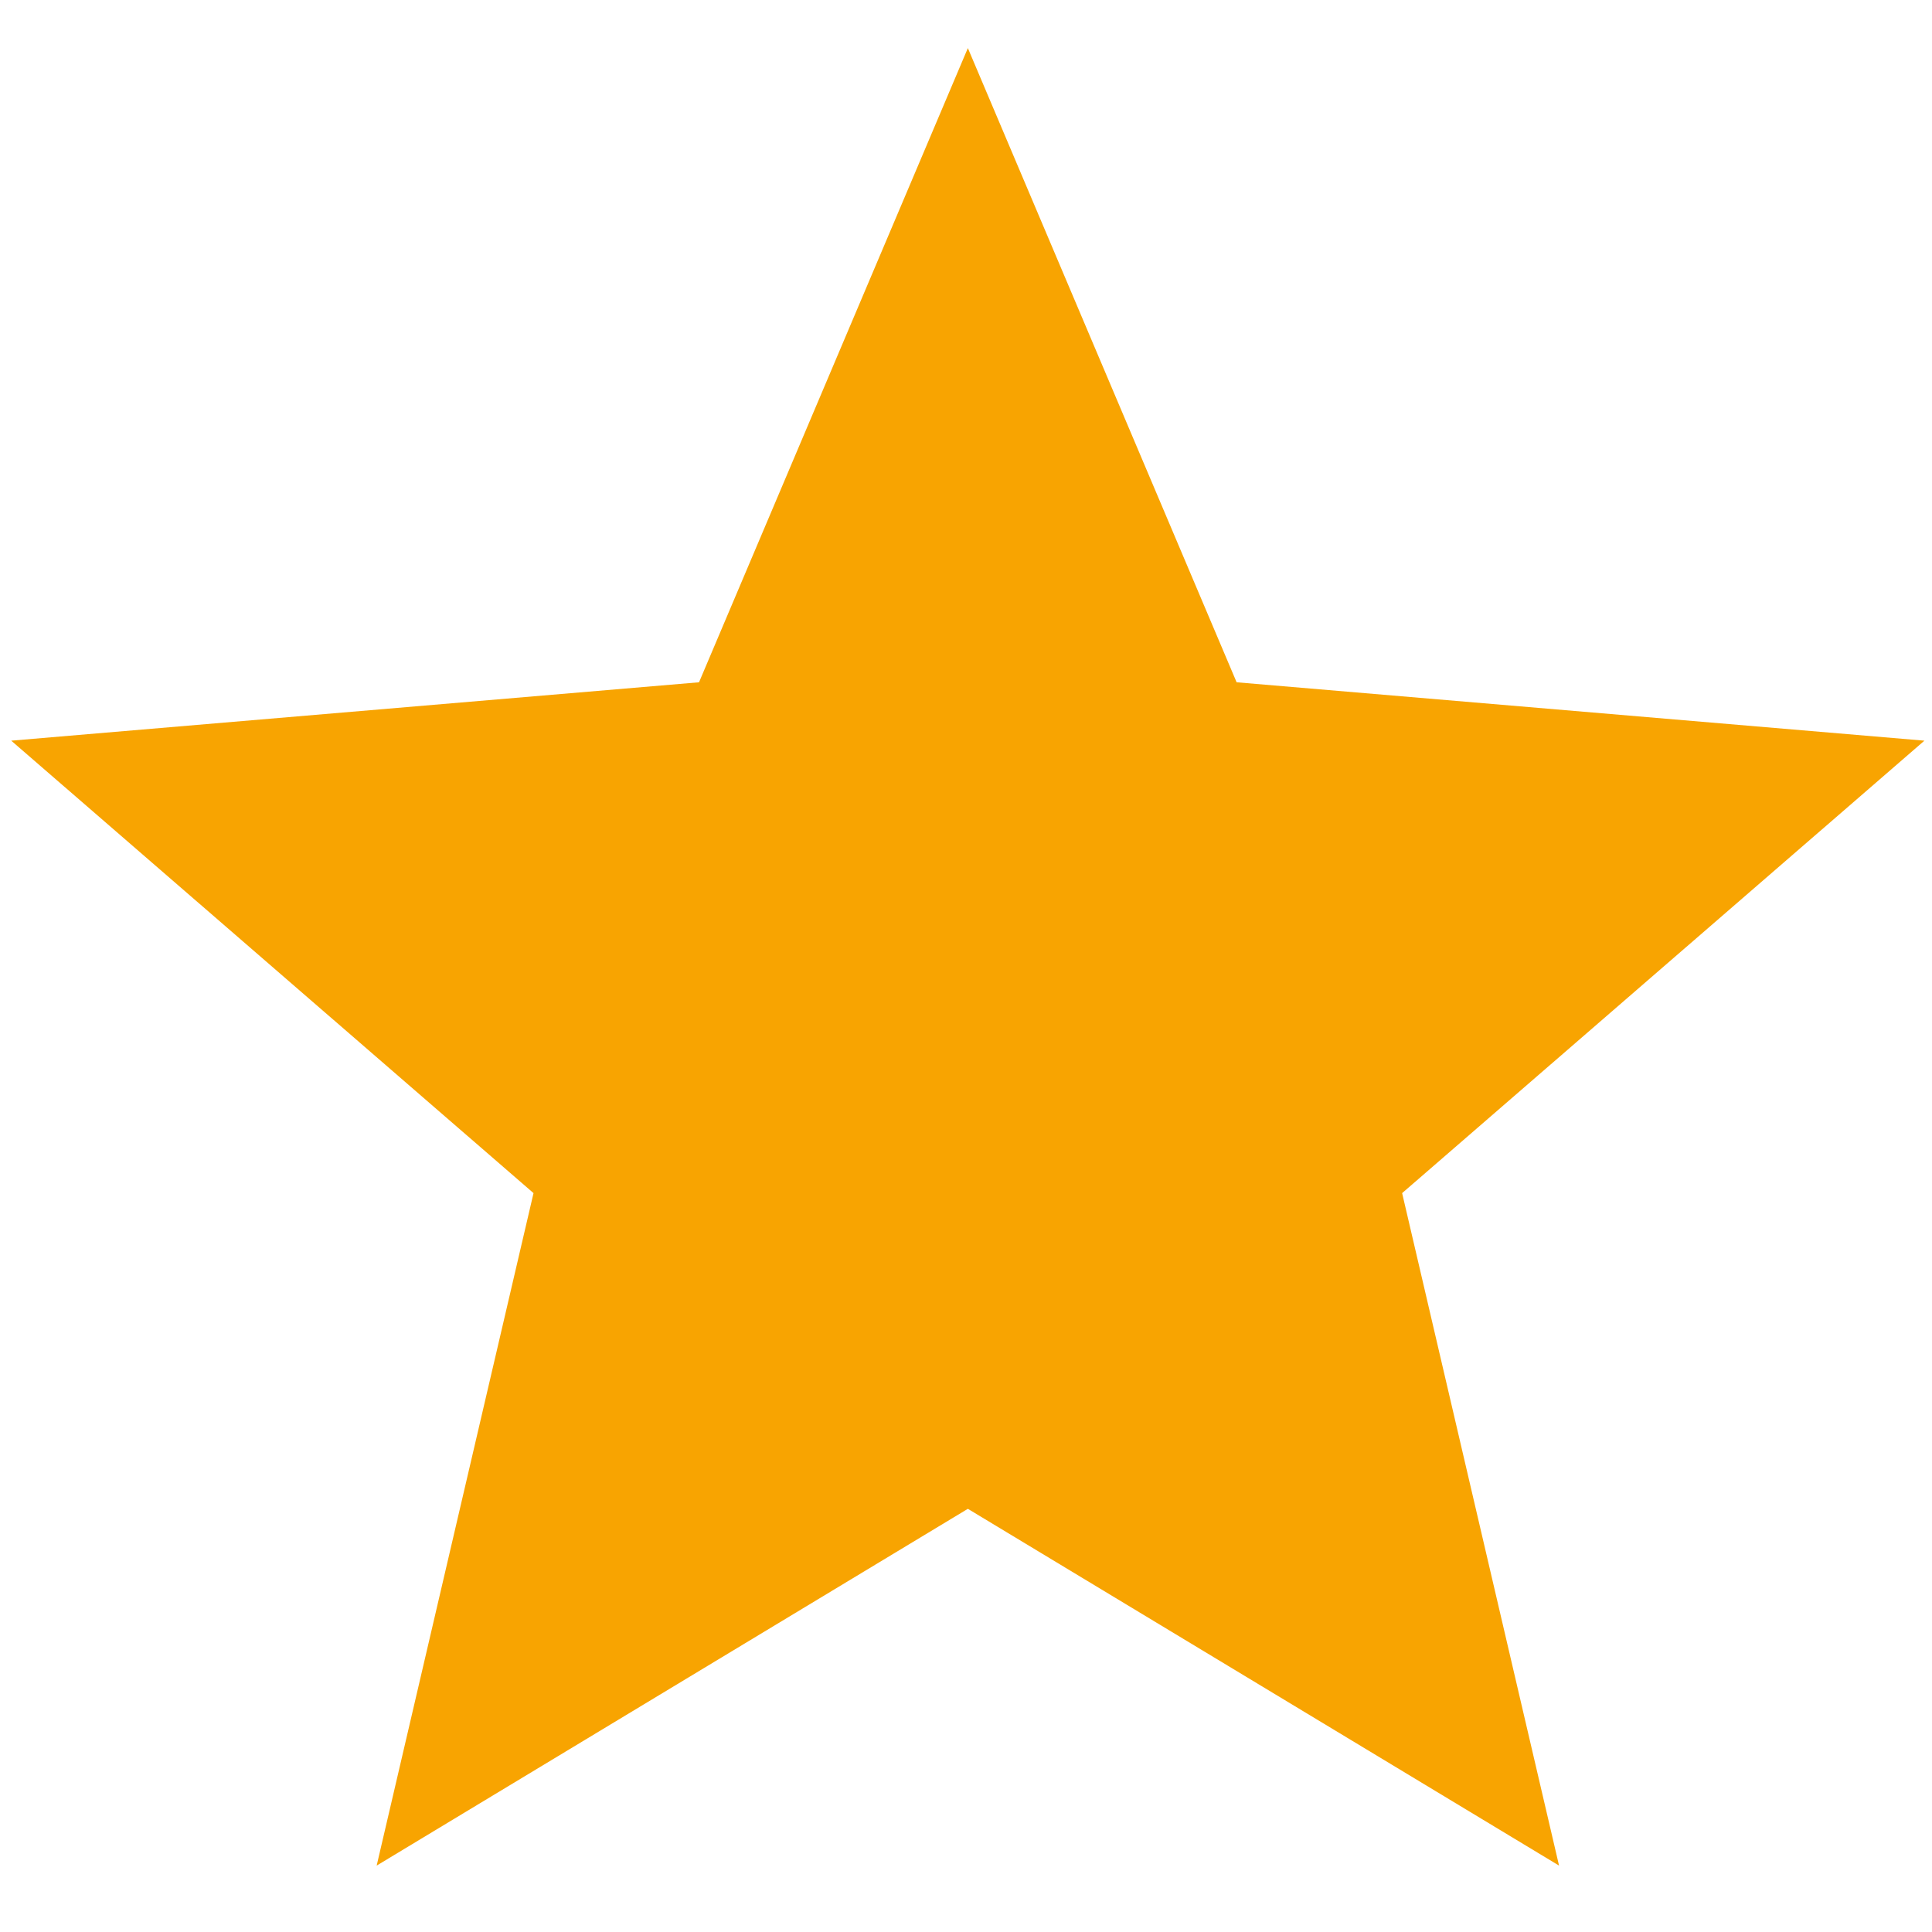 <svg width="27" height="27" viewBox="0 0 27 27" fill="none" xmlns="http://www.w3.org/2000/svg">
<path d="M13.526 21.086L21.788 26.072L19.595 16.674L26.894 10.351L17.282 9.535L13.526 0.672L9.769 9.535L0.157 10.351L7.456 16.674L5.264 26.072L13.526 21.086Z" fill="#F8A401"/>
</svg>
